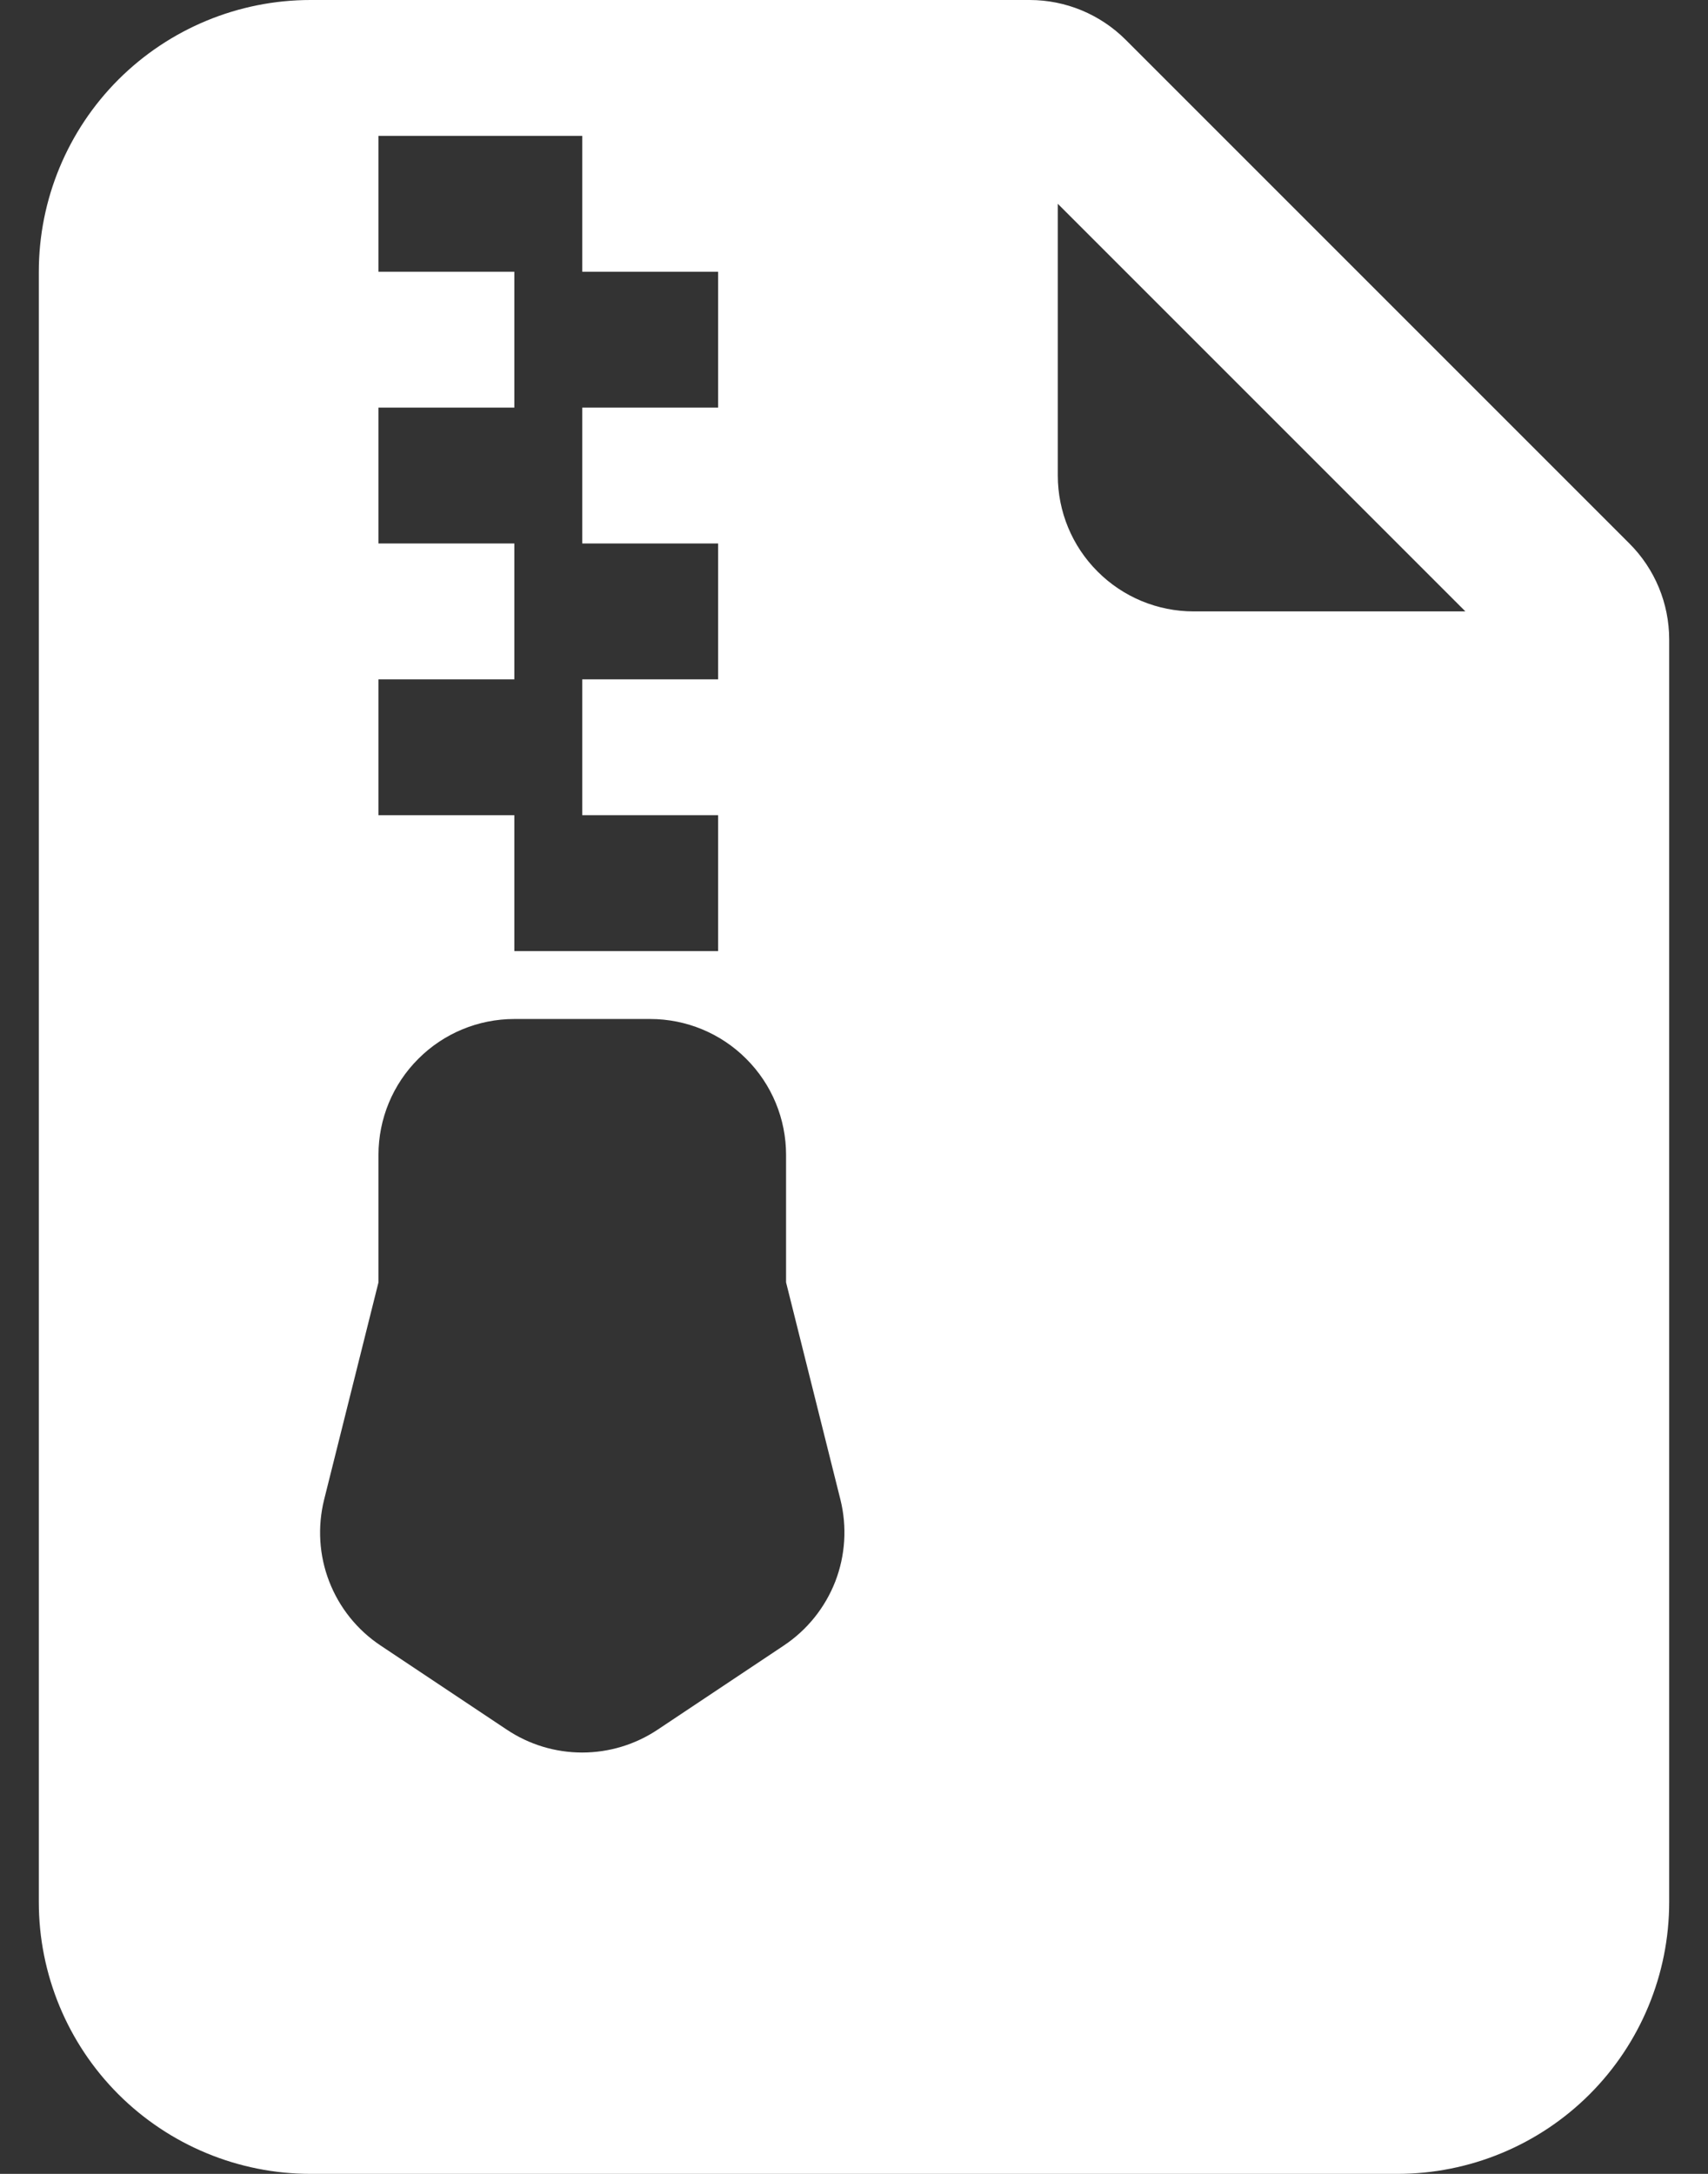 <svg width="22" height="28" viewBox="0 0 22 28" fill="none" xmlns="http://www.w3.org/2000/svg">
<rect x="0" y="0" width="22" height="28" fill="#333333" stroke="none"/>
<path d="M13.263 0H4C3.072 0 2.182 0.369 1.525 1.025C0.869 1.681 0.5 2.572 0.5 3.5V24.5C0.5 25.428 0.869 26.319 1.525 26.975C2.182 27.631 3.072 28 4 28H18C18.928 28 19.819 27.631 20.475 26.975C21.131 26.319 21.5 25.428 21.5 24.5V8.237C21.5 7.773 21.316 7.328 20.987 7L14.5 0.513C14.172 0.185 13.727 9.91155e-05 13.263 0V0ZM13.625 6.125V2.625L18.875 7.875H15.375C14.911 7.875 14.466 7.691 14.138 7.362C13.809 7.034 13.625 6.589 13.625 6.125ZM6.625 5.25V3.5H4.875V1.75H7.5V3.5H9.25V5.25H7.5V7H9.25V8.75H7.5V10.5H9.25V12.25H6.625V10.5H4.875V8.75H6.625V7H4.875V5.25H6.625ZM6.625 13.125H8.375C8.839 13.125 9.284 13.309 9.612 13.638C9.941 13.966 10.125 14.411 10.125 14.875V16.517L10.825 19.315C10.912 19.665 10.889 20.033 10.759 20.37C10.628 20.706 10.397 20.994 10.097 21.194L8.47 22.279C8.182 22.471 7.844 22.573 7.499 22.573C7.154 22.573 6.816 22.471 6.529 22.279L4.901 21.194C4.601 20.994 4.37 20.706 4.24 20.369C4.11 20.033 4.088 19.665 4.175 19.315L4.875 16.517V14.875C4.875 14.411 5.059 13.966 5.388 13.638C5.716 13.309 6.161 13.125 6.625 13.125V13.125Z" fill="white"/>
</svg>
